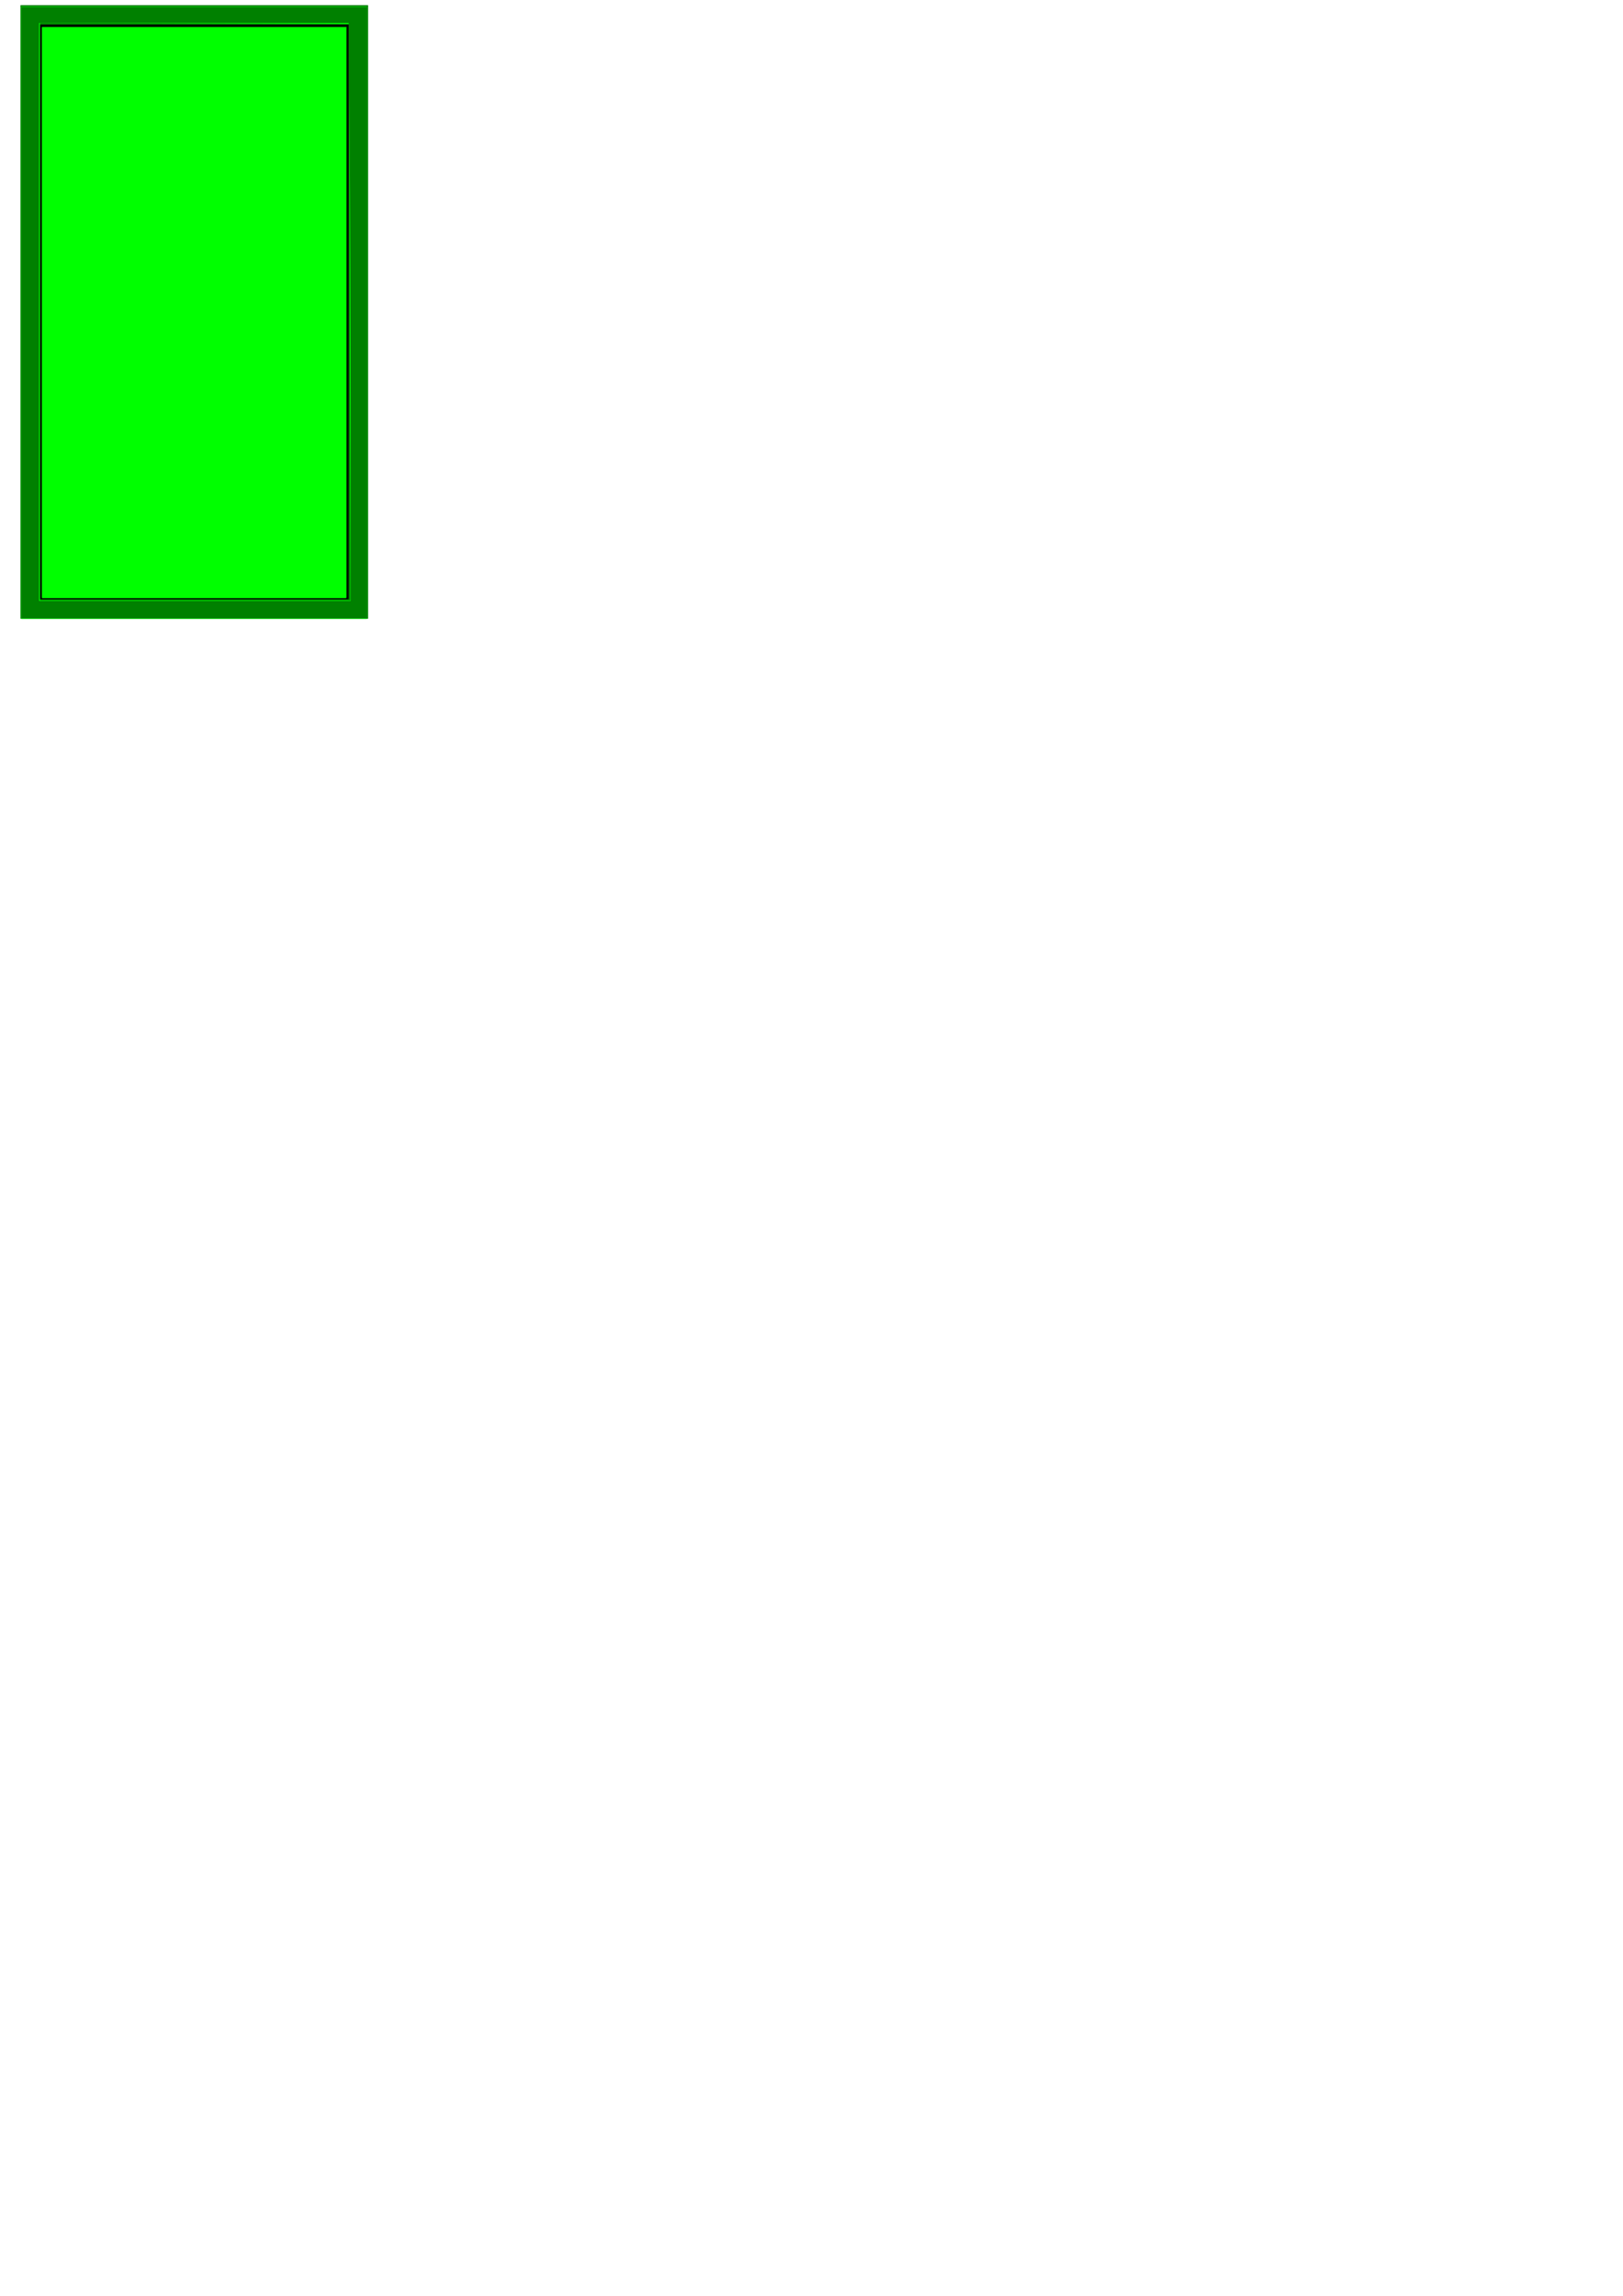 <?xml version="1.0" encoding="UTF-8" standalone="no"?>
<!-- Created with Inkscape (http://www.inkscape.org/) -->

<svg
   xmlns:dc="http://purl.org/dc/elements/1.1/"
   xmlns:cc="http://creativecommons.org/ns#"
   xmlns:rdf="http://www.w3.org/1999/02/22-rdf-syntax-ns#"
   xmlns:svg="http://www.w3.org/2000/svg"
   xmlns="http://www.w3.org/2000/svg"
   xmlns:sodipodi="http://sodipodi.sourceforge.net/DTD/sodipodi-0.dtd"
   xmlns:inkscape="http://www.inkscape.org/namespaces/inkscape"
   width="210mm"
   height="297mm"
   viewBox="0 0 210 297"
   version="1.1"
   id="svg11695"
   inkscape:version="0.92.4 (5da689c313, 2019-01-14)"
   sodipodi:docname="KeyCard_Green.svg"
   inkscape:export-filename="C:\Users\Tobi_\Desktop\KeyCard_Green.png"
   inkscape:export-xdpi="131"
   inkscape:export-ydpi="131">
  <defs
     id="defs11689">
    <inkscape:path-effect
       effect="spiro"
       id="path-effect12817"
       is_visible="true" />
  </defs>
  <sodipodi:namedview
     id="base"
     pagecolor="#ffffff"
     bordercolor="#666666"
     borderopacity="1.0"
     inkscape:pageopacity="0.0"
     inkscape:pageshadow="2"
     inkscape:zoom="1.4"
     inkscape:cx="168.64065"
     inkscape:cy="998.16113"
     inkscape:document-units="mm"
     inkscape:current-layer="layer1"
     showgrid="true"
     inkscape:window-width="1920"
     inkscape:window-height="1017"
     inkscape:window-x="-32000"
     inkscape:window-y="-32000"
     inkscape:window-maximized="0">
    <inkscape:grid
       type="xygrid"
       id="grid12240" />
  </sodipodi:namedview>
  <g
     inkscape:label="Ebene 1"
     inkscape:groupmode="layer"
     id="layer1">
    <rect
       style="opacity:1;fill:#008000;fill-opacity:0.997;stroke-width:0.265"
       id="rect10956"
       width="44.979"
       height="79.375"
       x="2.646"
       y="0.667" />
    <path
       style="fill:none;stroke:#000000;stroke-width:0.265px;stroke-linecap:butt;stroke-linejoin:miter;stroke-opacity:1"
       d="m 10.583,8.604 h 39.688 V 82.688 h -39.688 z"
       id="path12815"
       inkscape:connector-curvature="0"
       inkscape:path-effect="#path-effect12817"
       inkscape:original-d="m 10.583333,8.6041665 c 0,0 39.6875,0 39.6875,0 0,0 0,74.0833335 0,74.0833335 0,0 -39.6875,0 -39.6875,0 0,0 0,-74.0833335 0,-74.0833335 z"
       transform="translate(-5.292,-5.292)" />
    <path
       style="opacity:1;fill:#008000;fill-opacity:0.997;stroke-width:1.01"
       d="M 20.522,152.673 V 13.272 H 94.768 169.015 V 152.673 292.074 H 94.768 20.522 Z"
       id="path12833"
       inkscape:connector-curvature="0"
       transform="scale(0.265)" />
    <path
       style="opacity:1;fill:#00ff00;fill-opacity:0.997;stroke-width:1.01"
       d="M 10.421,152.673 V 3.17 H 94.768 179.116 V 152.673 302.175 H 94.768 10.421 Z M 170.786,152.42 170.53,11.757 95.021,11.498 19.512,11.239 V 152.161 293.084 h 75.765 75.765 z"
       id="path12835"
       inkscape:connector-curvature="0"
       transform="scale(0.265)" />
    <path
       style="opacity:1;fill:#00ff00;fill-opacity:0.997;stroke-width:0.714"
       d="M 20.498,152.644 V 13.359 H 94.784 169.069 V 152.644 291.93 H 94.784 20.498 Z"
       id="path12837"
       inkscape:connector-curvature="0"
       transform="scale(0.265)" />
    <path
       style="opacity:1;fill:#008000;fill-opacity:0.997;stroke-width:0.714"
       d="M 10.498,152.644 V 3.359 H 94.784 179.069 V 152.644 301.93 H 94.784 10.498 Z m 160.714,55.475 c 0,-46.882 -0.214,-110.364 -0.475,-141.071 L 170.263,11.216 H 94.666 19.069 V 152.287 293.359 h 76.071 76.071 z"
       id="path12839"
       inkscape:connector-curvature="0"
       transform="scale(0.265)" />
  </g>
</svg>

